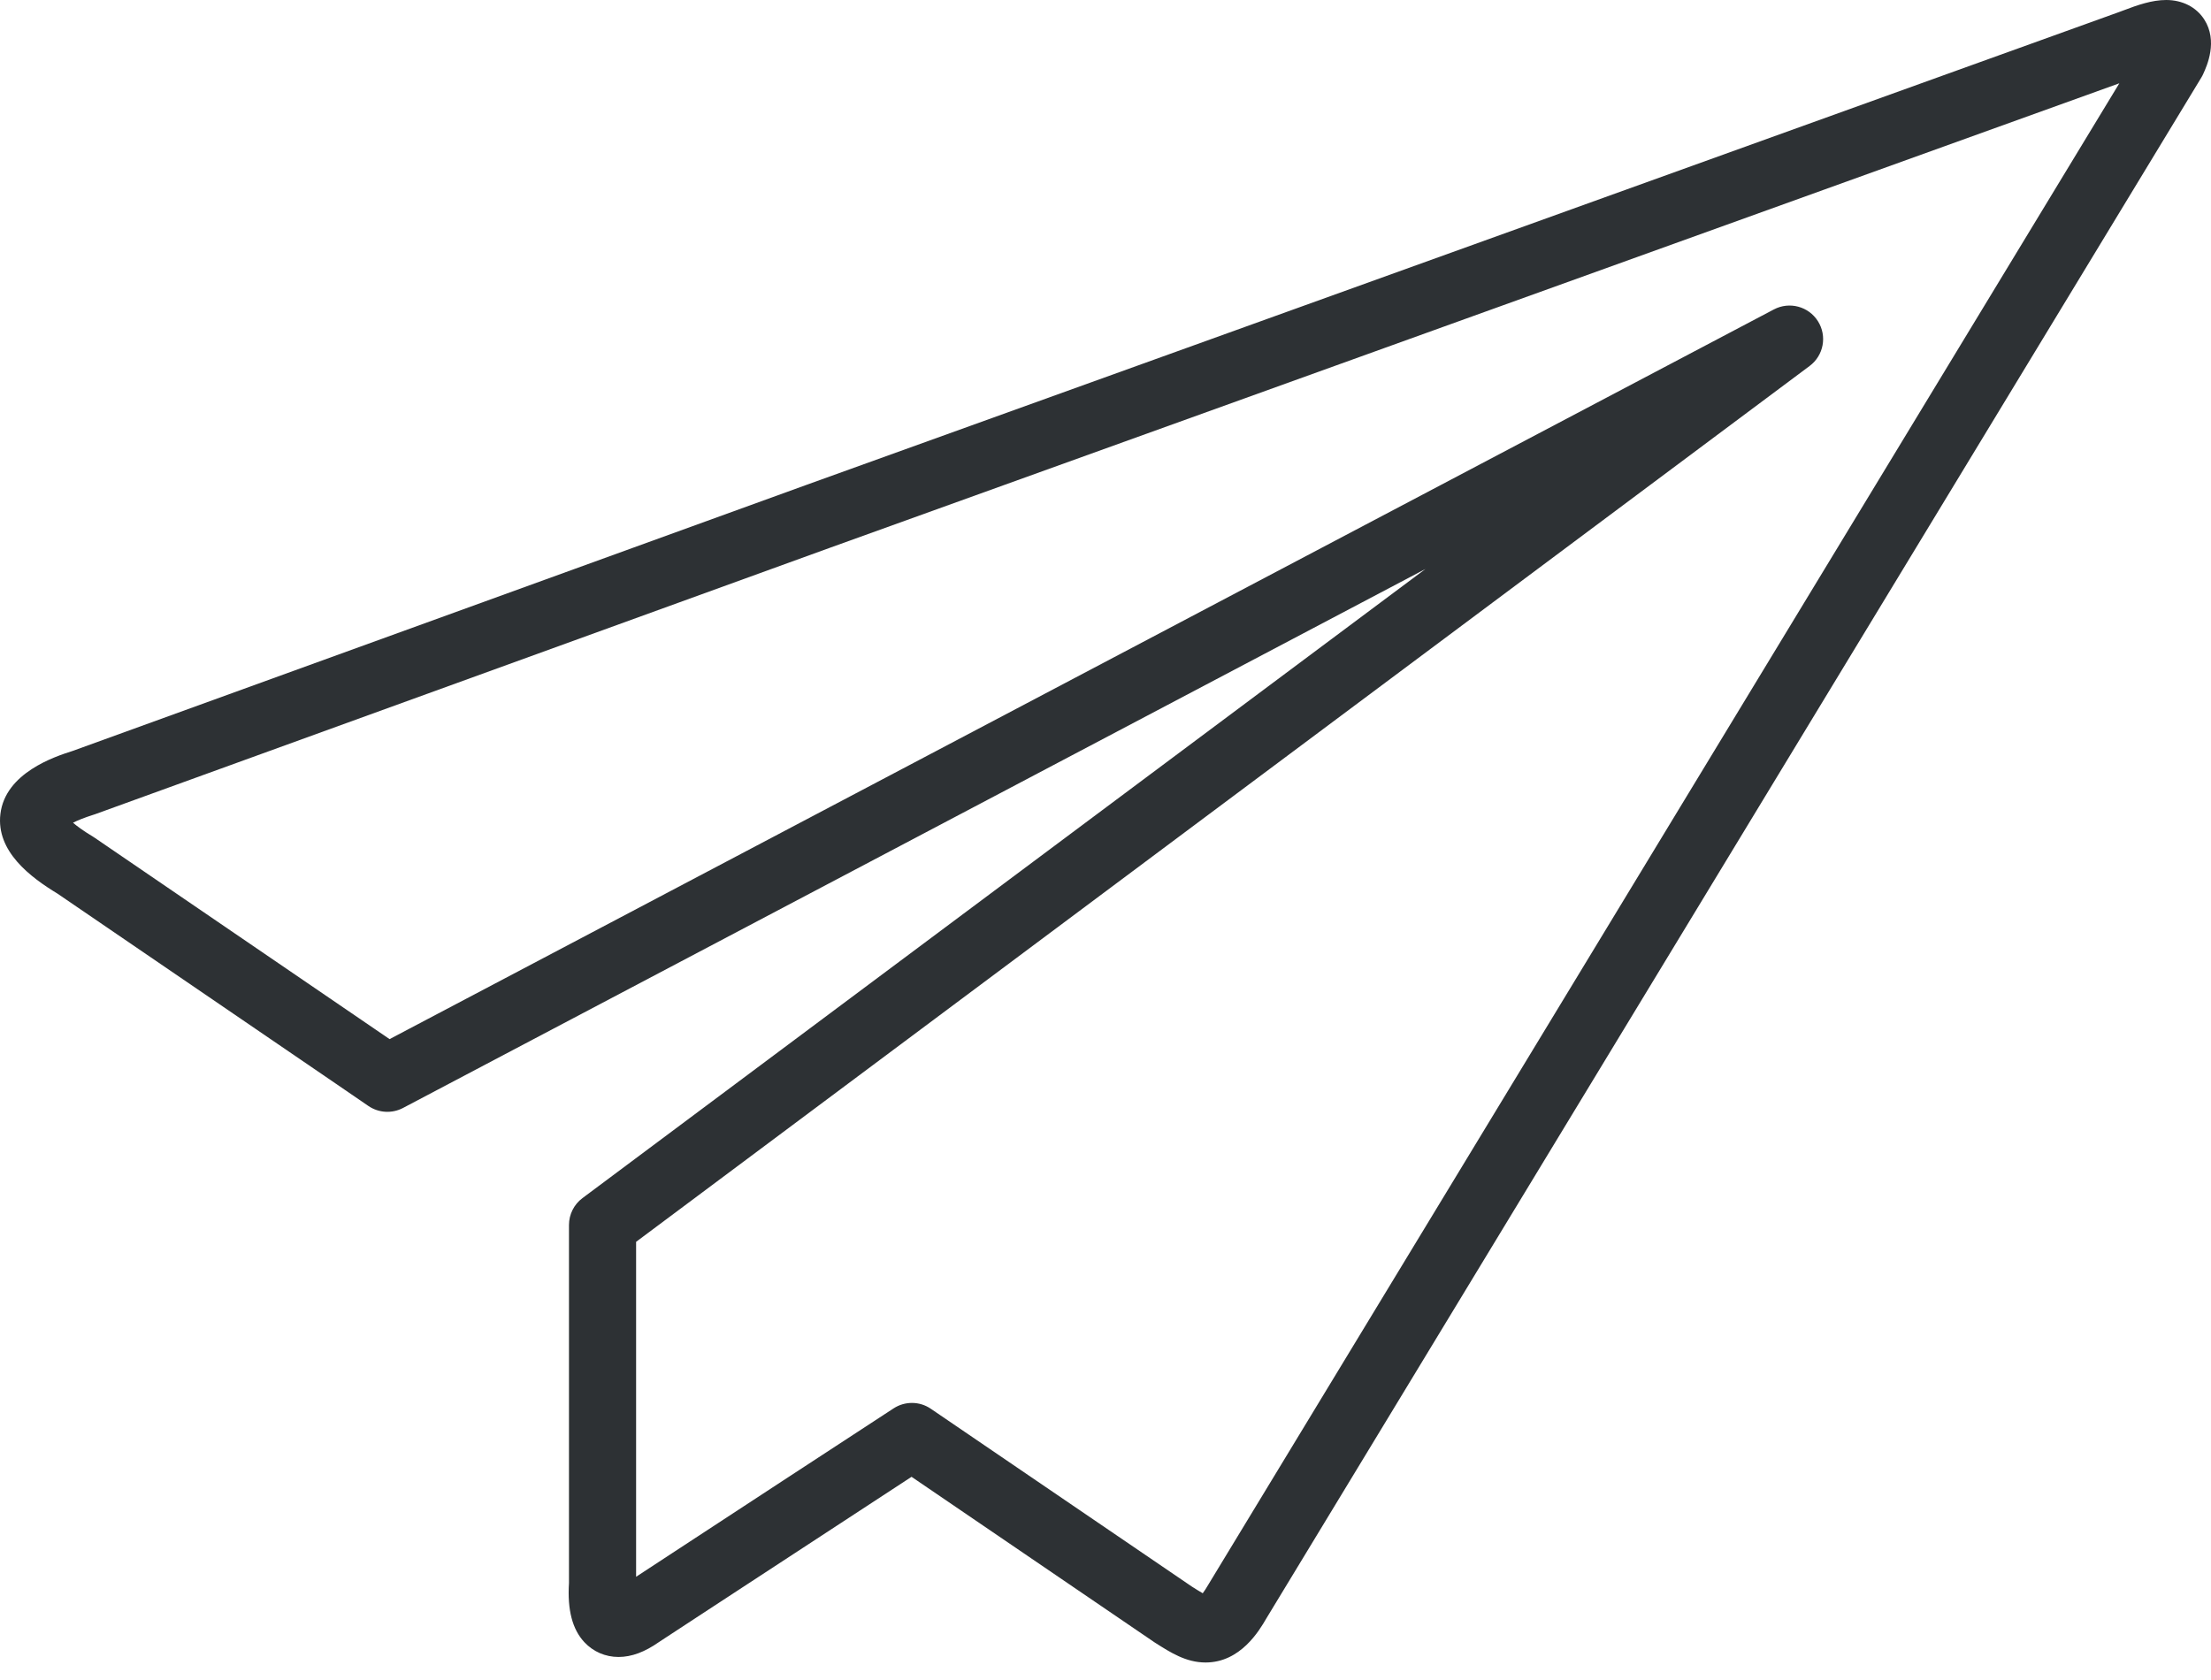 <svg width="50" height="38" viewBox="0 0 50 38" fill="none" xmlns="http://www.w3.org/2000/svg">
<path id="Vector" d="M27.263 37.604C26.823 37.604 26.471 37.379 26.13 37.162C26.123 37.158 26.117 37.154 26.111 37.15L20.614 33.404C19.087 34.401 17.557 35.403 16.029 36.403L14.906 37.139C14.582 37.367 14.282 37.479 13.988 37.479C13.69 37.479 13.416 37.36 13.215 37.145C12.943 36.853 12.829 36.415 12.867 35.806V27.708C12.867 27.469 12.98 27.243 13.172 27.1L32.235 12.87L9.114 25.061C8.865 25.192 8.564 25.175 8.331 25.016L7.6 24.515C5.502 23.082 3.404 21.648 1.3 20.213C0.692 19.844 -0.092 19.259 0.009 18.412C0.12 17.478 1.249 17.11 1.644 16.985L18.255 10.961L47.925 0.271C47.951 0.262 47.982 0.25 48.016 0.237C48.344 0.112 48.665 0 48.987 0C49.353 0 49.666 0.16 49.846 0.438C50.162 0.929 49.908 1.489 49.824 1.673C49.812 1.701 49.797 1.728 49.782 1.753L28.64 36.603C28.478 36.883 28.053 37.604 27.263 37.604ZM26.956 35.889C27.029 35.935 27.123 35.995 27.199 36.038C27.232 35.993 27.277 35.928 27.331 35.834C27.334 35.83 27.336 35.826 27.338 35.822L47.927 1.884L18.771 12.389L2.147 18.418C2.136 18.422 2.126 18.425 2.116 18.428C1.898 18.497 1.75 18.559 1.651 18.609C1.741 18.687 1.883 18.792 2.102 18.924C2.115 18.932 2.127 18.939 2.139 18.948C4.248 20.386 6.352 21.824 8.456 23.262L8.81 23.504L40.115 6.999C40.466 6.814 40.9 6.93 41.111 7.265C41.323 7.6 41.241 8.041 40.923 8.278L14.385 28.089V35.665L15.197 35.133C16.868 34.039 18.54 32.944 20.208 31.856C20.465 31.689 20.797 31.692 21.05 31.865L26.956 35.889Z" fill="#2D3134"/>
</svg>
